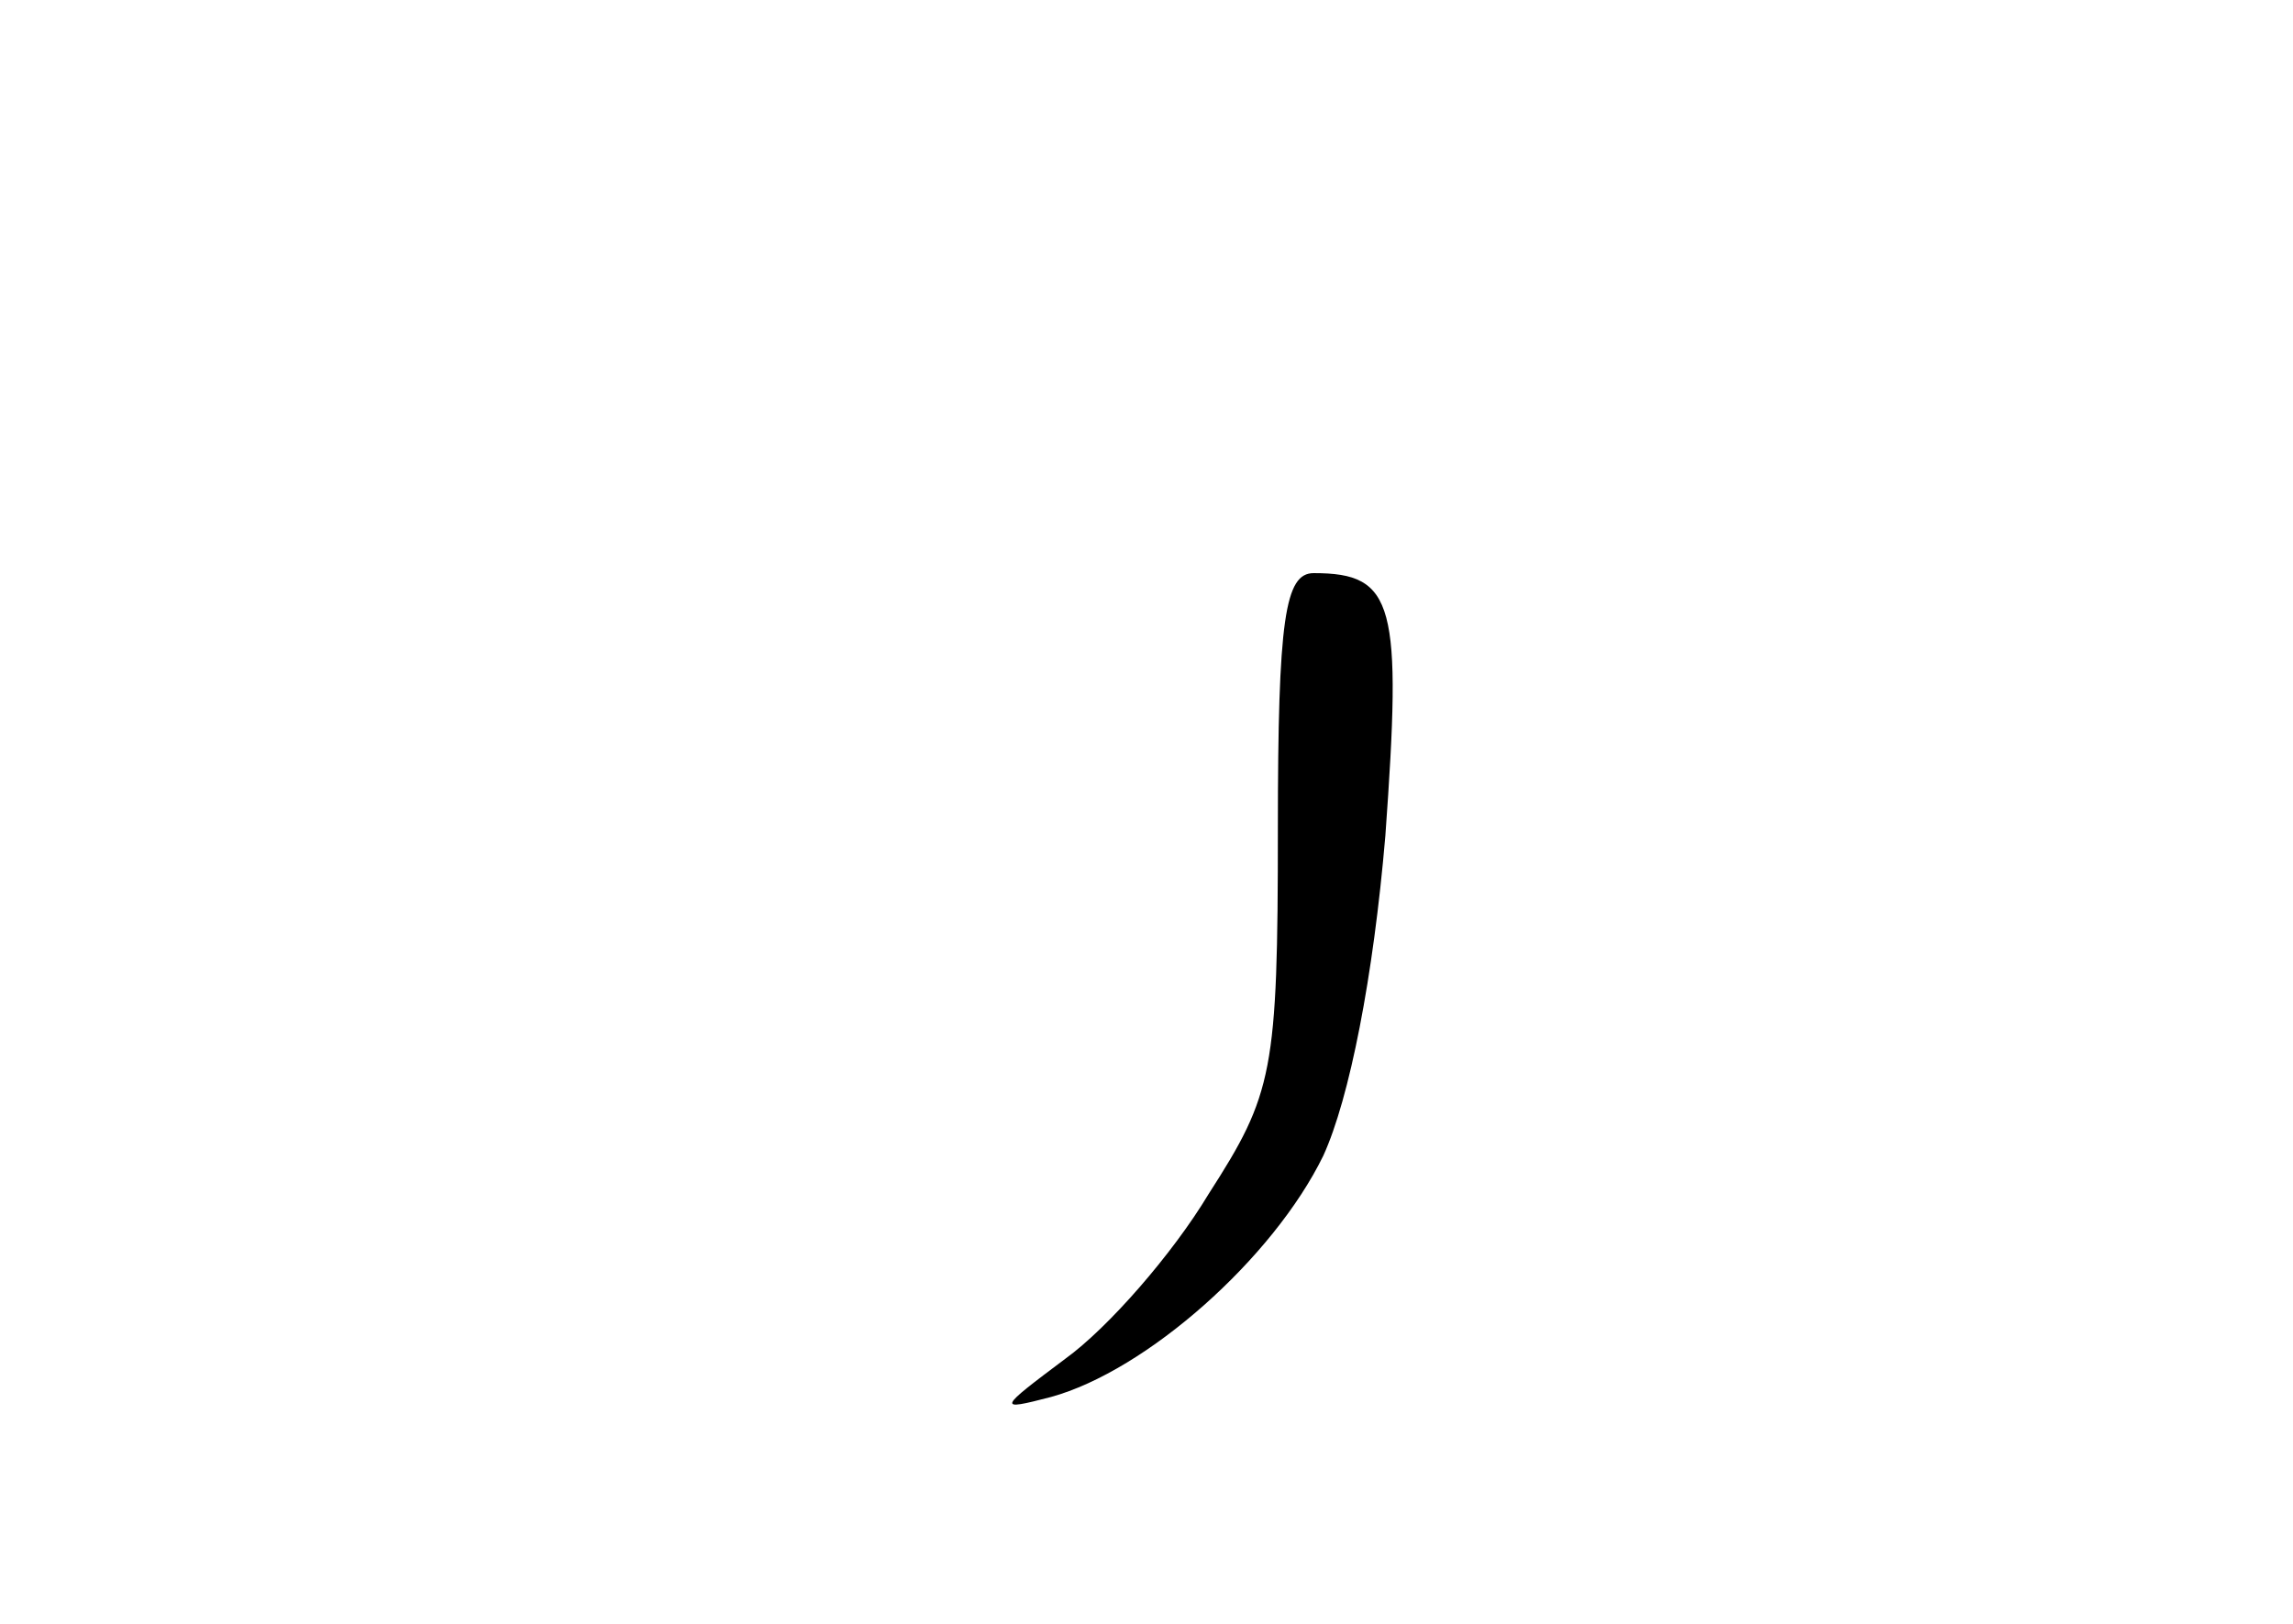 <?xml version="1.0" standalone="no"?>
<!DOCTYPE svg PUBLIC "-//W3C//DTD SVG 20010904//EN"
 "http://www.w3.org/TR/2001/REC-SVG-20010904/DTD/svg10.dtd">
<svg version="1.0" xmlns="http://www.w3.org/2000/svg"
 width="96pt" height="68pt" viewBox="0 0 96 68"
 preserveAspectRatio="xMidYMid meet">
<g transform="translate(0,68) scale(0.1,-0.1)"
fill="#000000" stroke="none">
<path d="M535 333 c0 -102 -2 -111 -29 -153 -15 -25 -42 -56 -60 -69 -28 -21
-29 -22 -6 -16 40 11 93 58 114 101 11 24 21 75 26 134 7 97 4 110 -30 110
-12 0 -15 -19 -15 -107z"/>
</g>
</svg>
